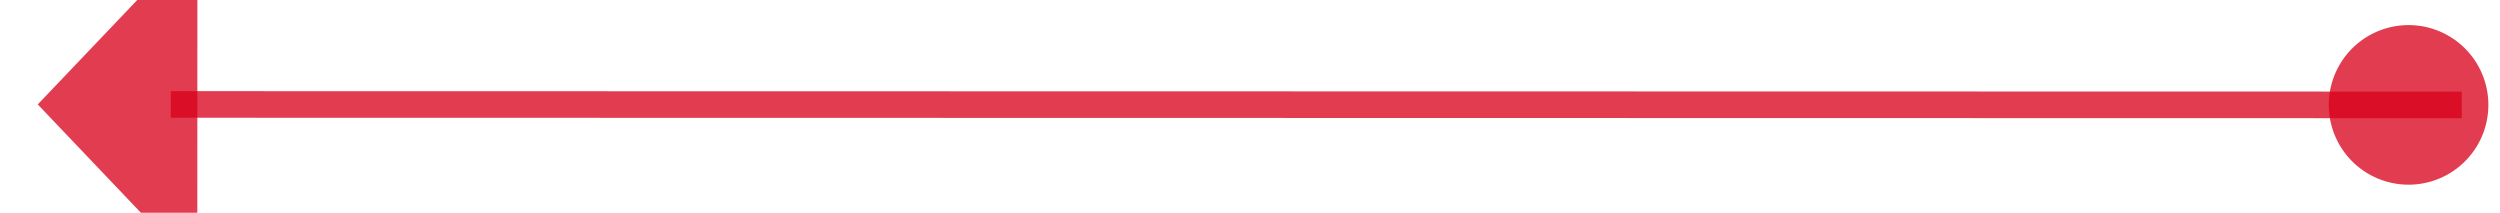 ﻿<?xml version="1.0" encoding="utf-8"?>
<svg version="1.1" xmlns:xlink="http://www.w3.org/1999/xlink" width="94px" height="8px" viewBox="584 398  94 8" xmlns="http://www.w3.org/2000/svg">
  <g transform="matrix(0.901 -0.434 0.434 0.901 -111.958 313.804 )">
    <path d="M 672.099 421.566  L 594.504 384.171  " stroke-width="1" stroke="#d9001b" fill="none" stroke-opacity="0.765" />
    <path d="M 670.297 417.698  A 3 3 0 0 0 667.297 420.698 A 3 3 0 0 0 670.297 423.698 A 3 3 0 0 0 673.297 420.698 A 3 3 0 0 0 670.297 417.698 Z M 598.14 378.93  L 590 382  L 592.67 390.28  L 598.14 378.93  Z " fill-rule="nonzero" fill="#d9001b" stroke="none" fill-opacity="0.765" />
  </g>
</svg>